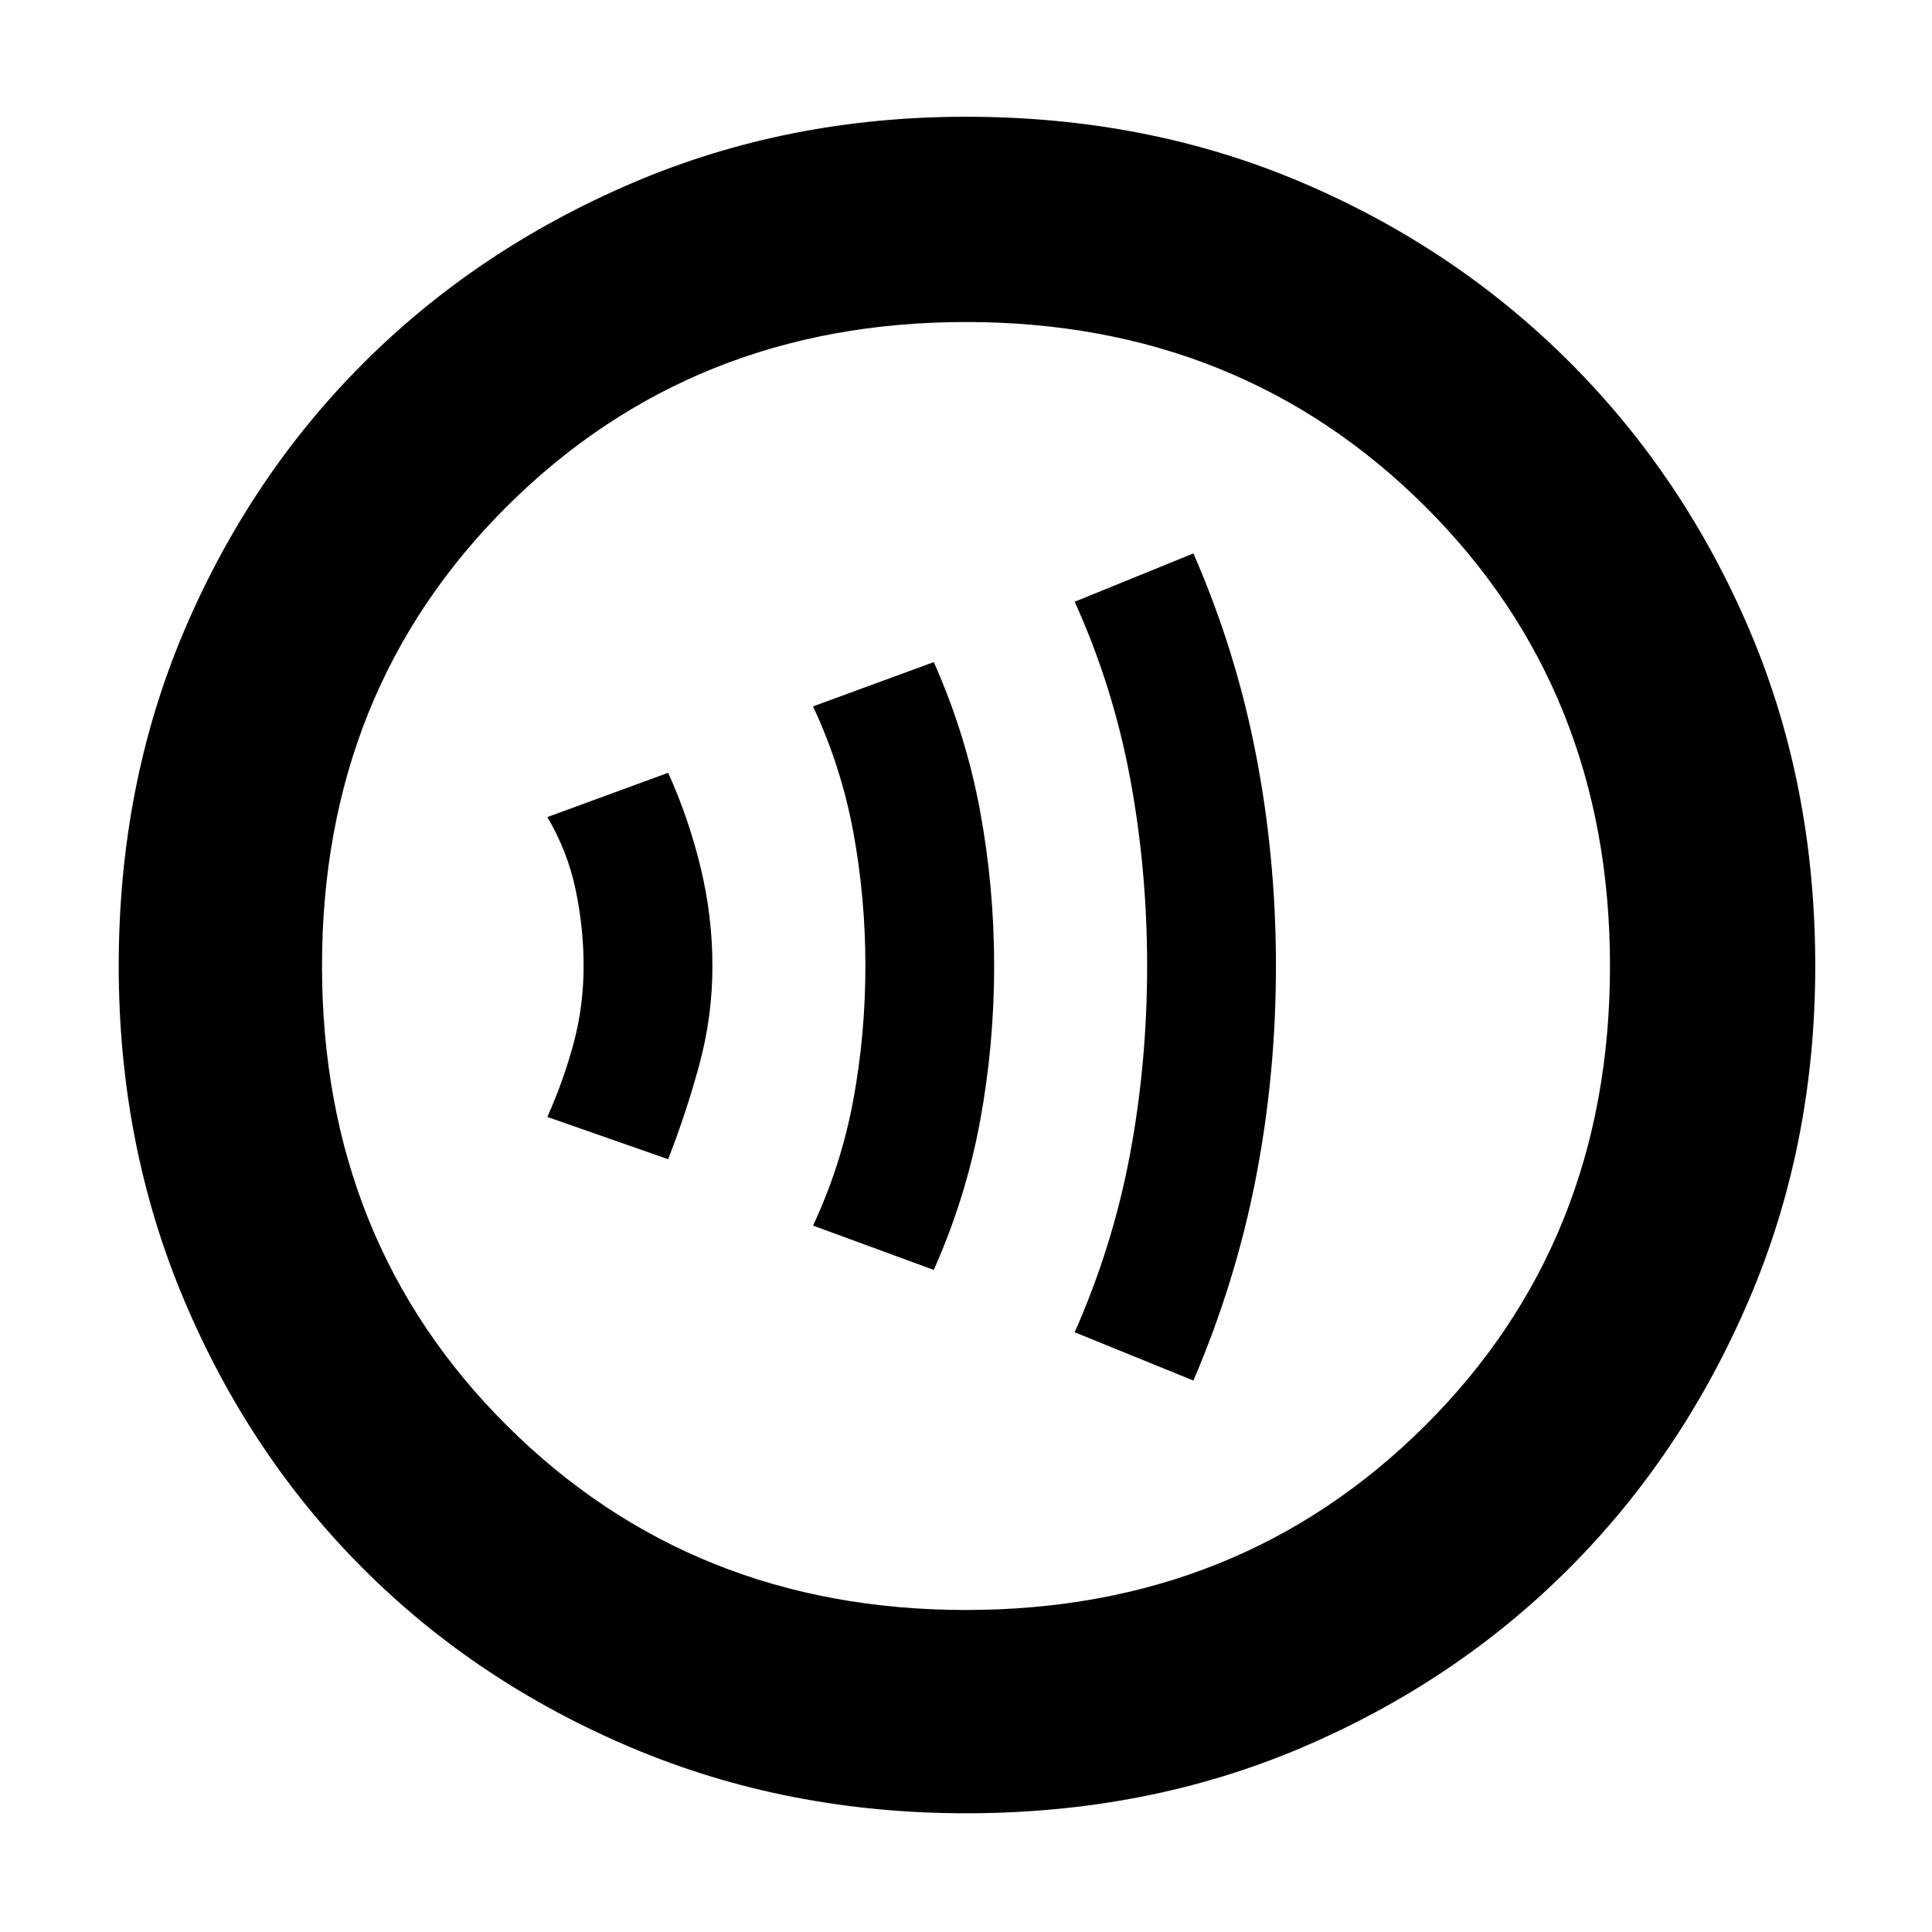 <svg xmlns="http://www.w3.org/2000/svg" height="40" width="40"><path d="M24.708 28.583Q25.583 26.542 26 24.396Q26.417 22.25 26.417 20Q26.417 17.75 26 15.604Q25.583 13.458 24.708 11.458L22.25 12.458Q23.042 14.208 23.396 16.104Q23.75 18 23.75 20Q23.75 22 23.396 23.896Q23.042 25.792 22.25 27.583ZM19.333 26.292Q20 24.792 20.292 23.208Q20.583 21.625 20.583 20Q20.583 18.375 20.292 16.792Q20 15.208 19.333 13.708L16.833 14.625Q17.417 15.875 17.667 17.229Q17.917 18.583 17.917 20Q17.917 21.417 17.667 22.771Q17.417 24.125 16.833 25.375ZM13.833 24Q14.208 23.042 14.479 22.042Q14.75 21.042 14.75 20Q14.75 18.958 14.5 17.938Q14.25 16.917 13.833 16L11.333 16.917Q11.75 17.625 11.917 18.417Q12.083 19.208 12.083 20Q12.083 20.833 11.875 21.604Q11.667 22.375 11.333 23.125ZM20 37.542Q16.292 37.542 13.083 36.188Q9.875 34.833 7.521 32.479Q5.167 30.125 3.812 26.917Q2.458 23.708 2.458 20Q2.458 16.25 3.812 13.062Q5.167 9.875 7.521 7.521Q9.875 5.167 13.083 3.792Q16.292 2.417 20 2.417Q23.75 2.417 26.938 3.771Q30.125 5.125 32.5 7.5Q34.875 9.875 36.229 13.062Q37.583 16.25 37.583 20Q37.583 23.708 36.208 26.917Q34.833 30.125 32.479 32.479Q30.125 34.833 26.938 36.188Q23.75 37.542 20 37.542ZM19.5 20Q19.5 20 19.5 20Q19.5 20 19.5 20Q19.5 20 19.5 20Q19.5 20 19.5 20Q19.5 20 19.5 20Q19.5 20 19.5 20Q19.5 20 19.5 20Q19.5 20 19.5 20ZM20 33.333Q25.667 33.333 29.5 29.521Q33.333 25.708 33.333 20Q33.333 14.292 29.5 10.479Q25.667 6.667 20 6.667Q14.333 6.667 10.5 10.479Q6.667 14.292 6.667 20Q6.667 25.708 10.5 29.521Q14.333 33.333 20 33.333Z"/></svg>